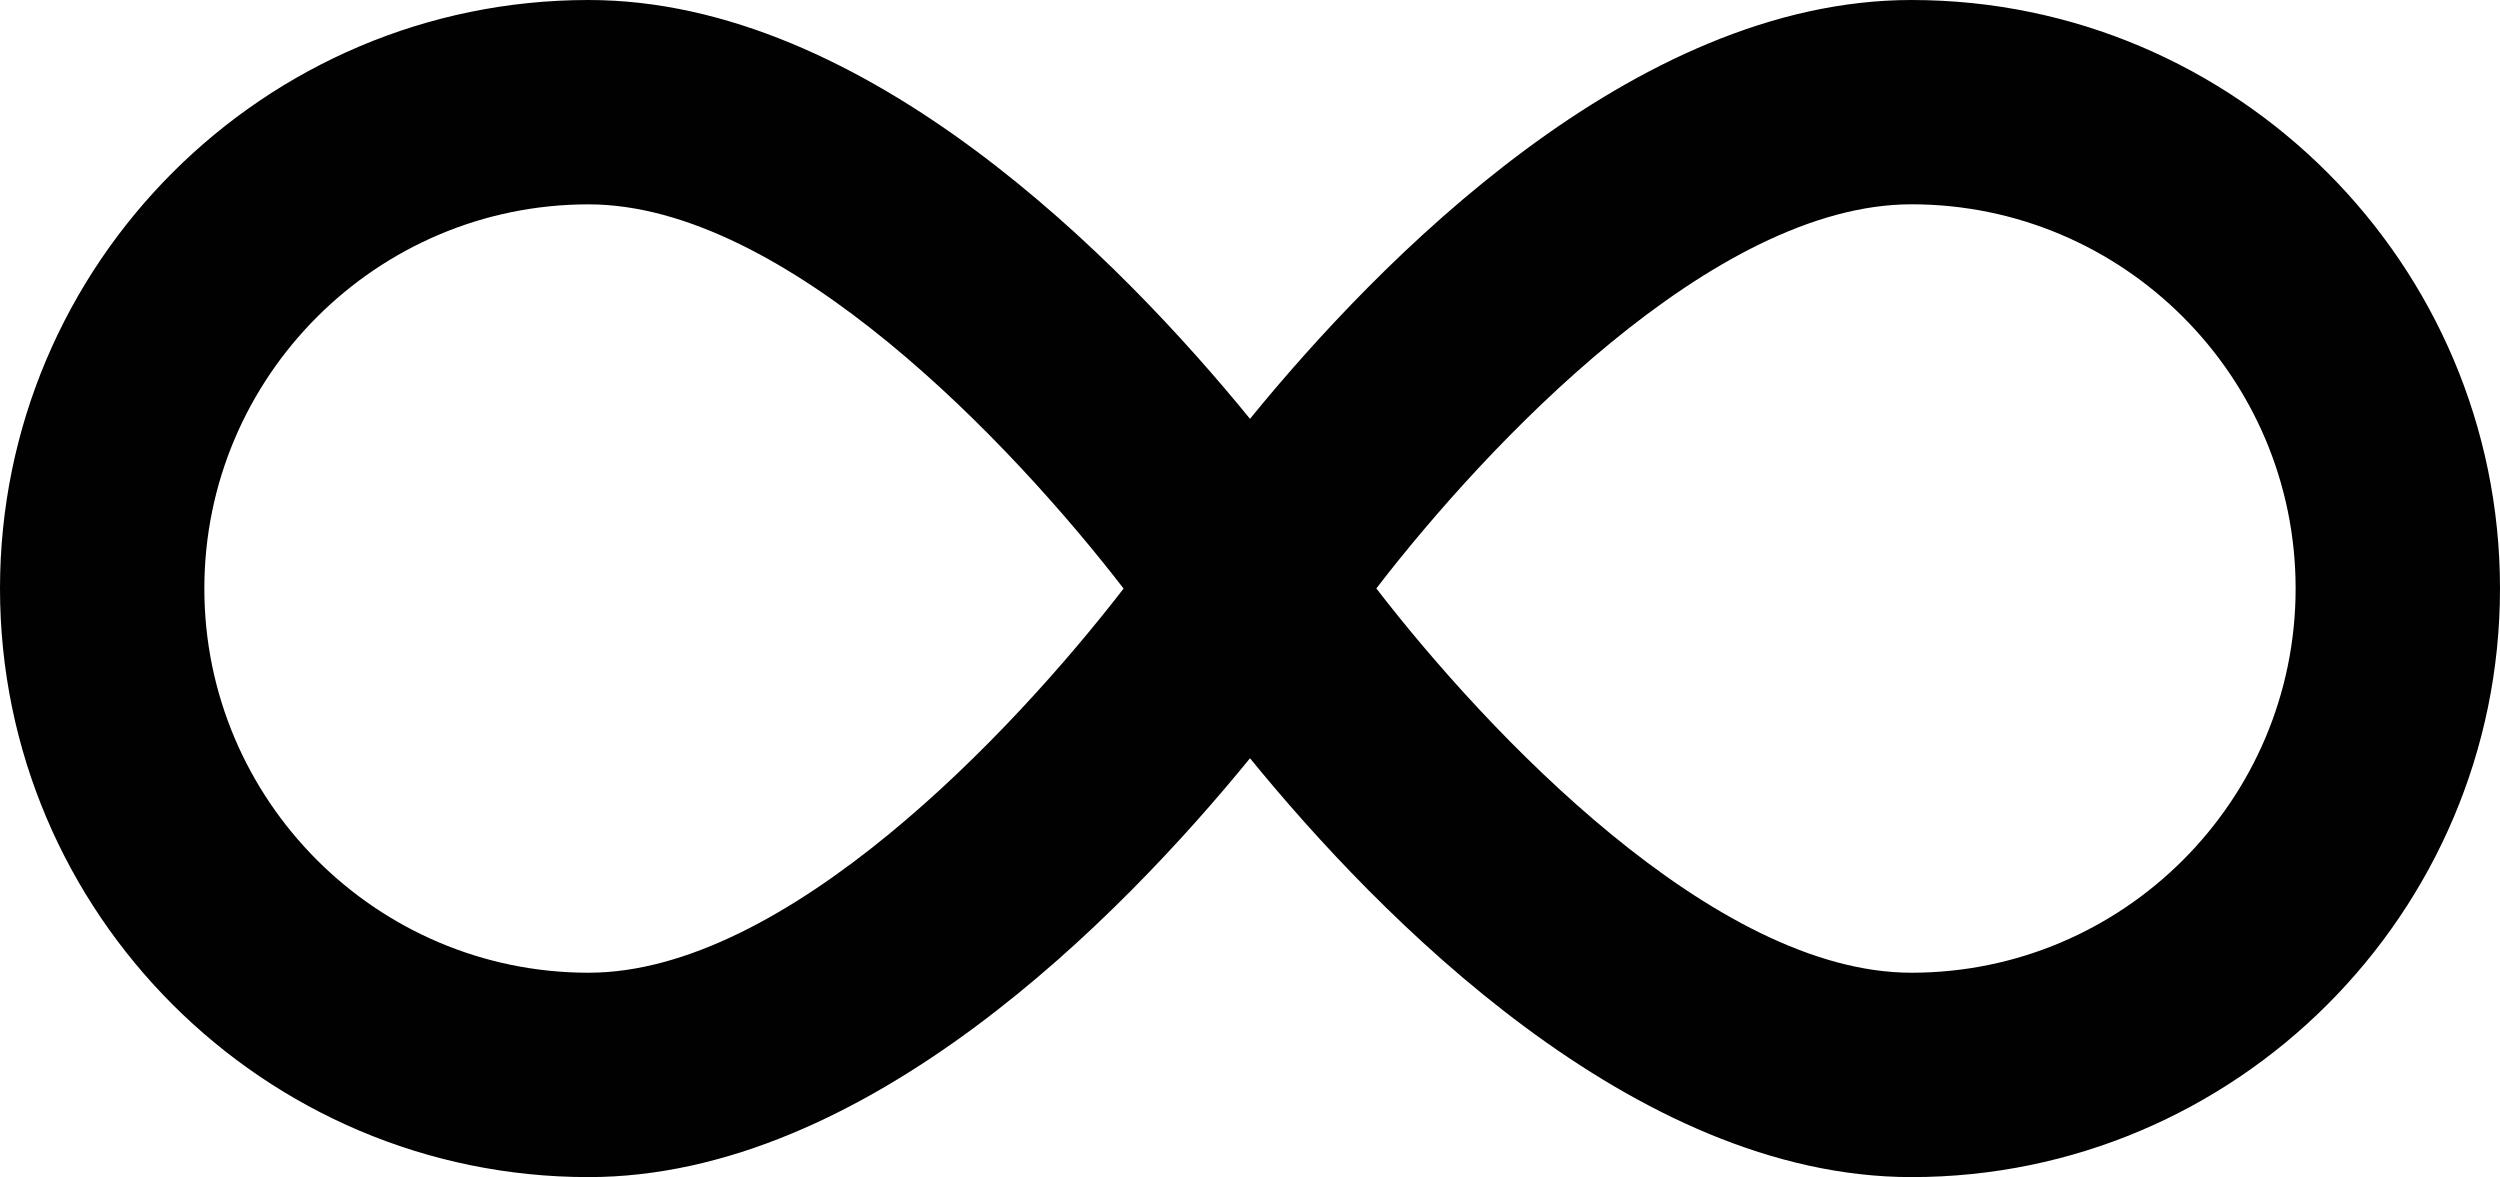 <?xml version="1.0" encoding="utf-8"?>
<!-- Generator: Adobe Illustrator 15.1.0, SVG Export Plug-In . SVG Version: 6.00 Build 0)  -->
<!DOCTYPE svg PUBLIC "-//W3C//DTD SVG 1.1//EN" "http://www.w3.org/Graphics/SVG/1.1/DTD/svg11.dtd">
<svg version="1.1" id="Layer_1" xmlns="http://www.w3.org/2000/svg" xmlns:xlink="http://www.w3.org/1999/xlink" x="0px" y="0px"
	 width="100px" height="47.084px" viewBox="0 0 100 47.084" enable-background="new 0 0 100 47.084" xml:space="preserve">
<path fill="#010101" d="M76.459,0C65.343,0,55.149,10.439,50,16.753C44.85,10.439,34.657,0,23.541,0C10.56,0,0,10.561,0,23.542
	s10.56,23.542,23.541,23.542C34.657,47.084,44.85,36.645,50,30.33c5.148,6.314,15.342,16.754,26.459,16.754
	c12.98,0,23.541-10.561,23.541-23.542S89.439,0,76.459,0z M23.541,38.909c-8.473,0-15.367-6.895-15.367-15.367
	c0-8.474,6.894-15.368,15.367-15.368c7.895,0,16.97,9.623,21.403,15.368C40.51,29.289,31.436,38.909,23.541,38.909z M76.459,38.909
	c-7.897,0-16.975-9.627-21.406-15.372c4.423-5.746,13.482-15.365,21.406-15.365c8.474,0,15.366,6.894,15.366,15.368
	C91.825,32.015,84.933,38.909,76.459,38.909z"/>
</svg>
